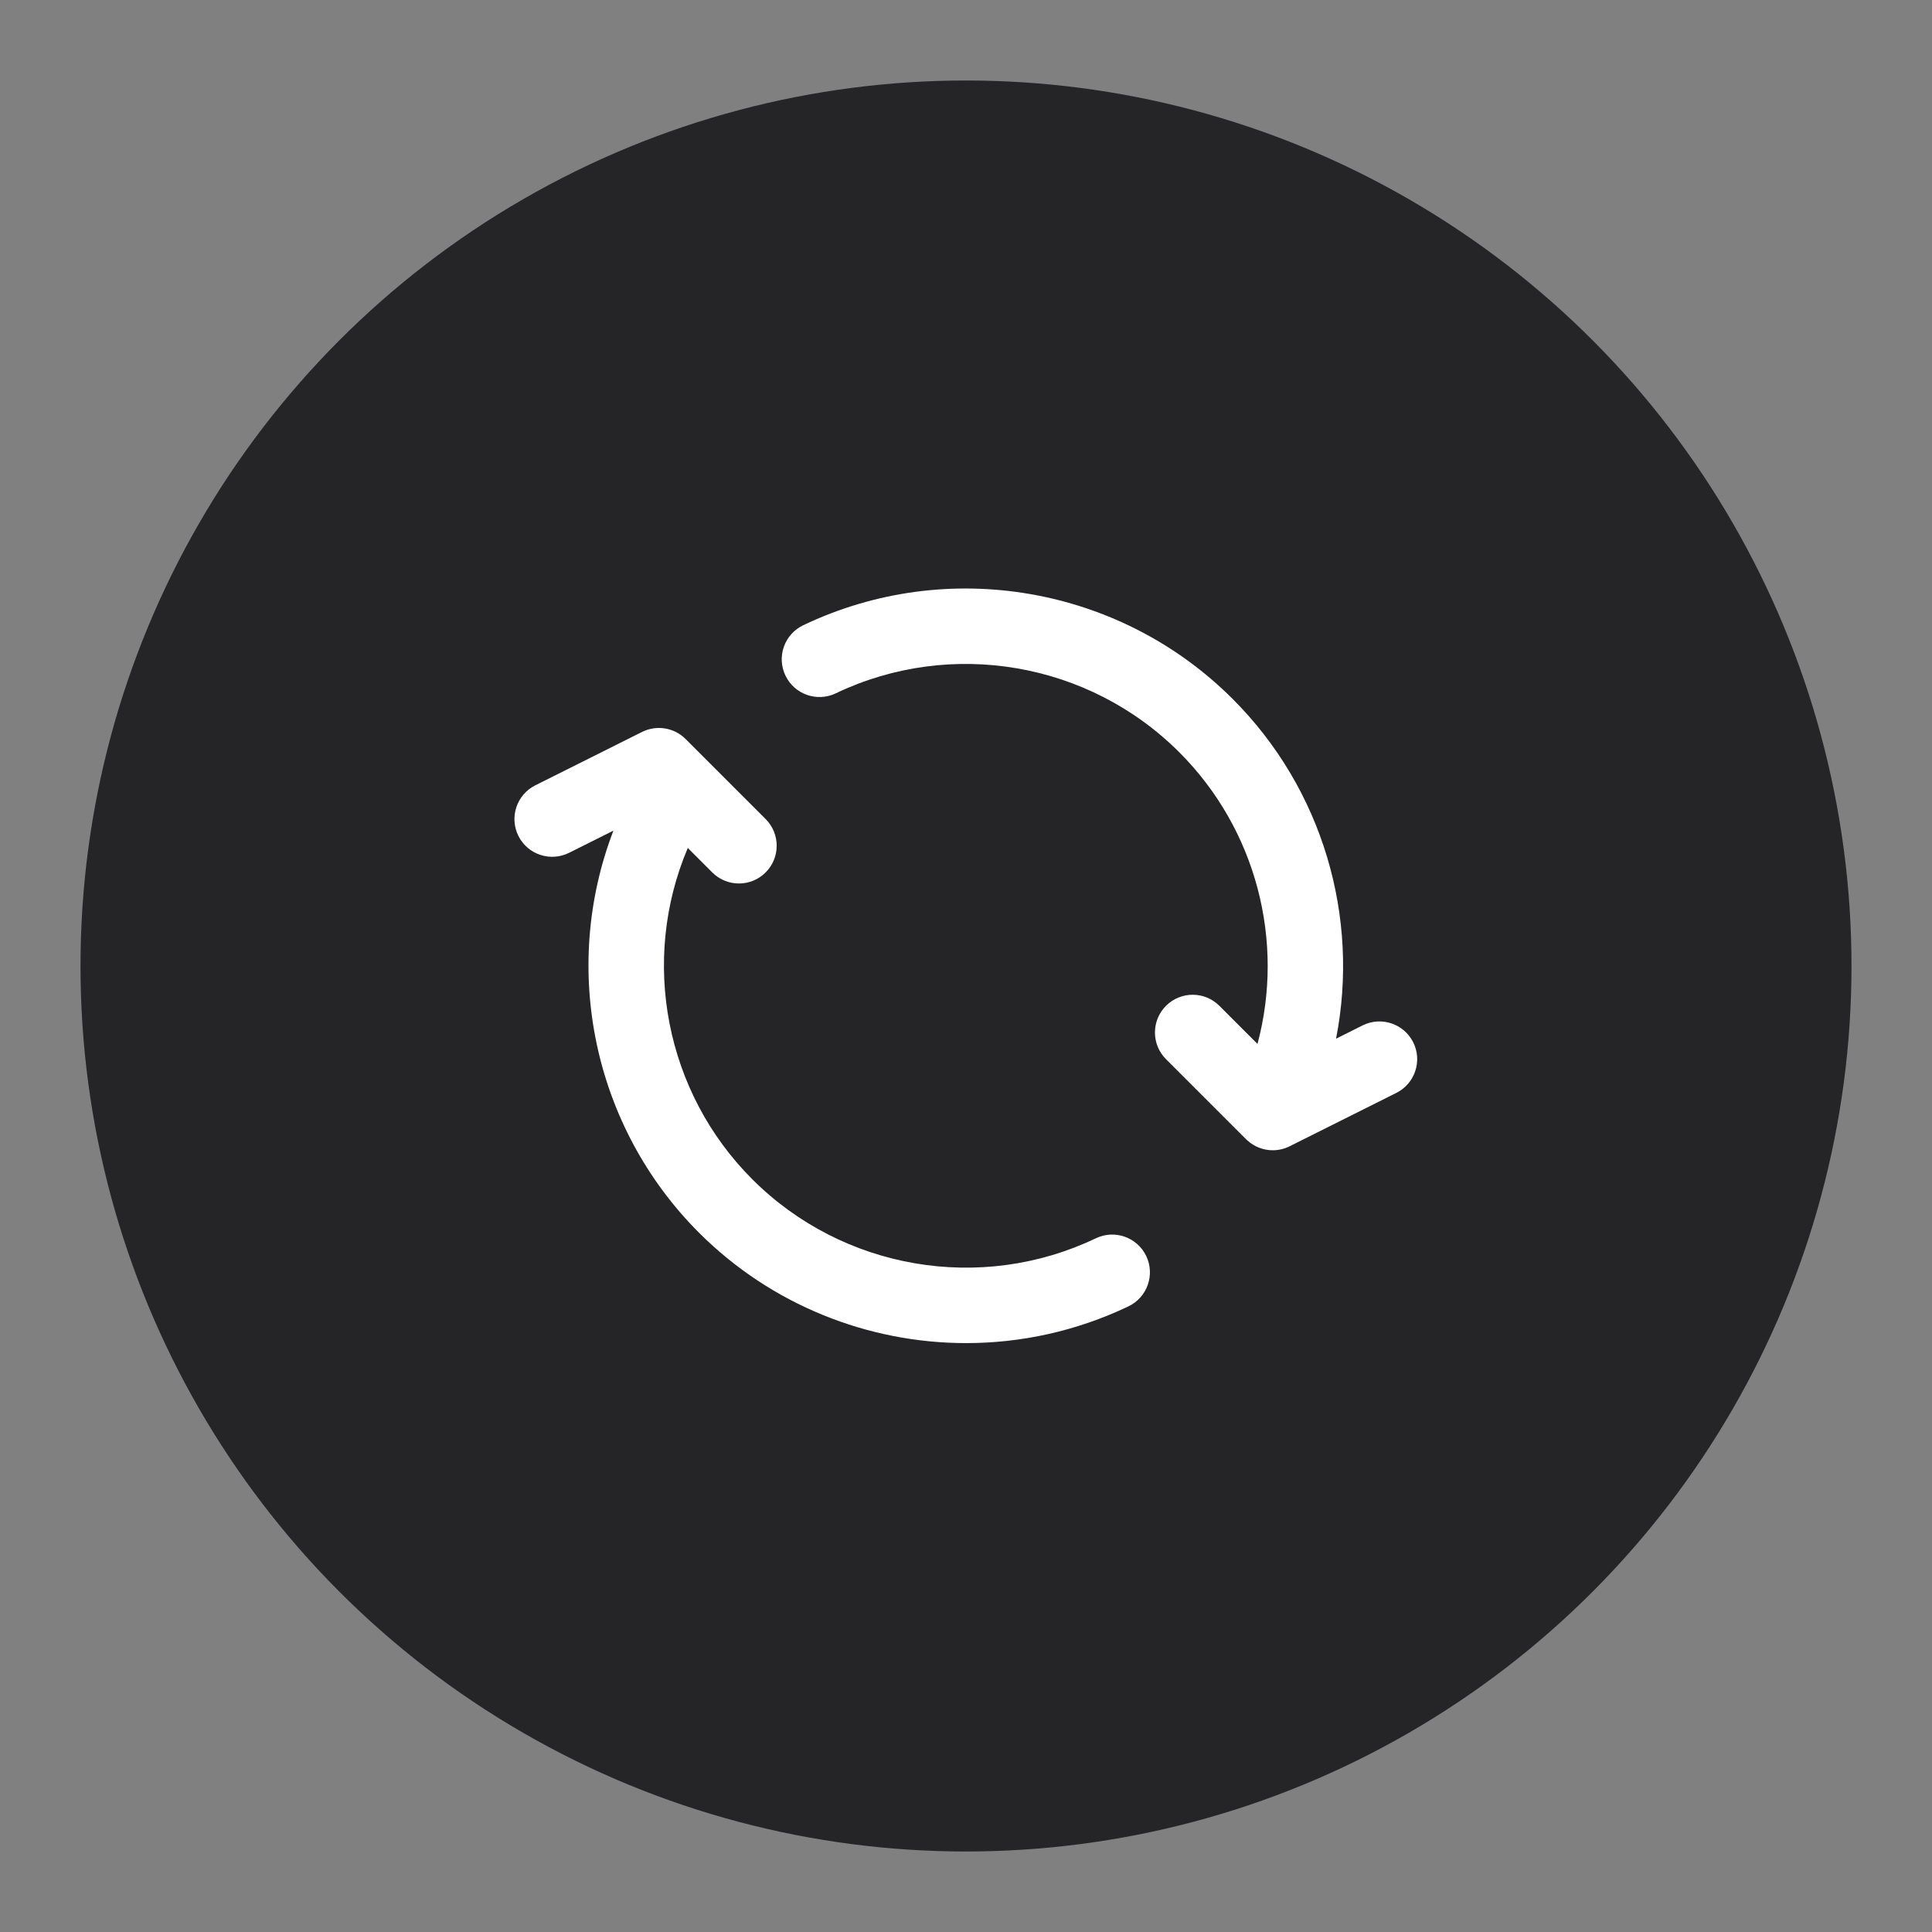 <svg width="48" height="48" viewBox="0 0 48 48" fill="none" xmlns="http://www.w3.org/2000/svg">
<rect x="0" y="0" width="48" height="48" fill="#808080" stroke="none"/>
<circle cx="24" cy="24" r="22" fill="#252528"/>
<path d="M27.228 30.764C24.366 32.132 20.935 31.543 18.691 29.299C16.526 27.134 15.902 23.865 17.088 21.067L17.696 21.675C17.88 21.858 18.119 21.95 18.359 21.95C18.599 21.95 18.839 21.858 19.022 21.675C19.388 21.309 19.388 20.716 19.022 20.349L17.034 18.361C16.748 18.075 16.312 18.005 15.951 18.185L13.3 19.511C12.837 19.742 12.649 20.305 12.88 20.769C13.112 21.232 13.675 21.419 14.138 21.188L15.24 20.637C13.925 24.065 14.737 27.996 17.365 30.625C19.162 32.421 21.567 33.369 24.004 33.369C25.372 33.369 26.75 33.07 28.036 32.456C28.503 32.233 28.701 31.673 28.478 31.206C28.254 30.739 27.695 30.541 27.228 30.764Z" fill="white"/>
<path d="M33.853 25.476L33.194 25.806C33.785 22.791 32.866 19.605 30.626 17.366C27.822 14.561 23.533 13.825 19.956 15.534C19.488 15.757 19.29 16.317 19.514 16.784C19.737 17.251 20.297 17.449 20.764 17.226C23.626 15.858 27.057 16.447 29.3 18.691C31.215 20.606 31.924 23.384 31.242 25.936L30.295 24.989C29.929 24.623 29.335 24.623 28.969 24.989C28.603 25.355 28.603 25.949 28.969 26.315L30.958 28.304C30.96 28.306 30.963 28.309 30.966 28.311C30.974 28.319 30.982 28.325 30.989 28.332C31.165 28.493 31.391 28.578 31.621 28.578C31.763 28.578 31.907 28.546 32.04 28.479L34.691 27.153C35.154 26.922 35.342 26.359 35.111 25.896C34.879 25.433 34.316 25.245 33.853 25.476Z" fill="white"/>
</svg>
